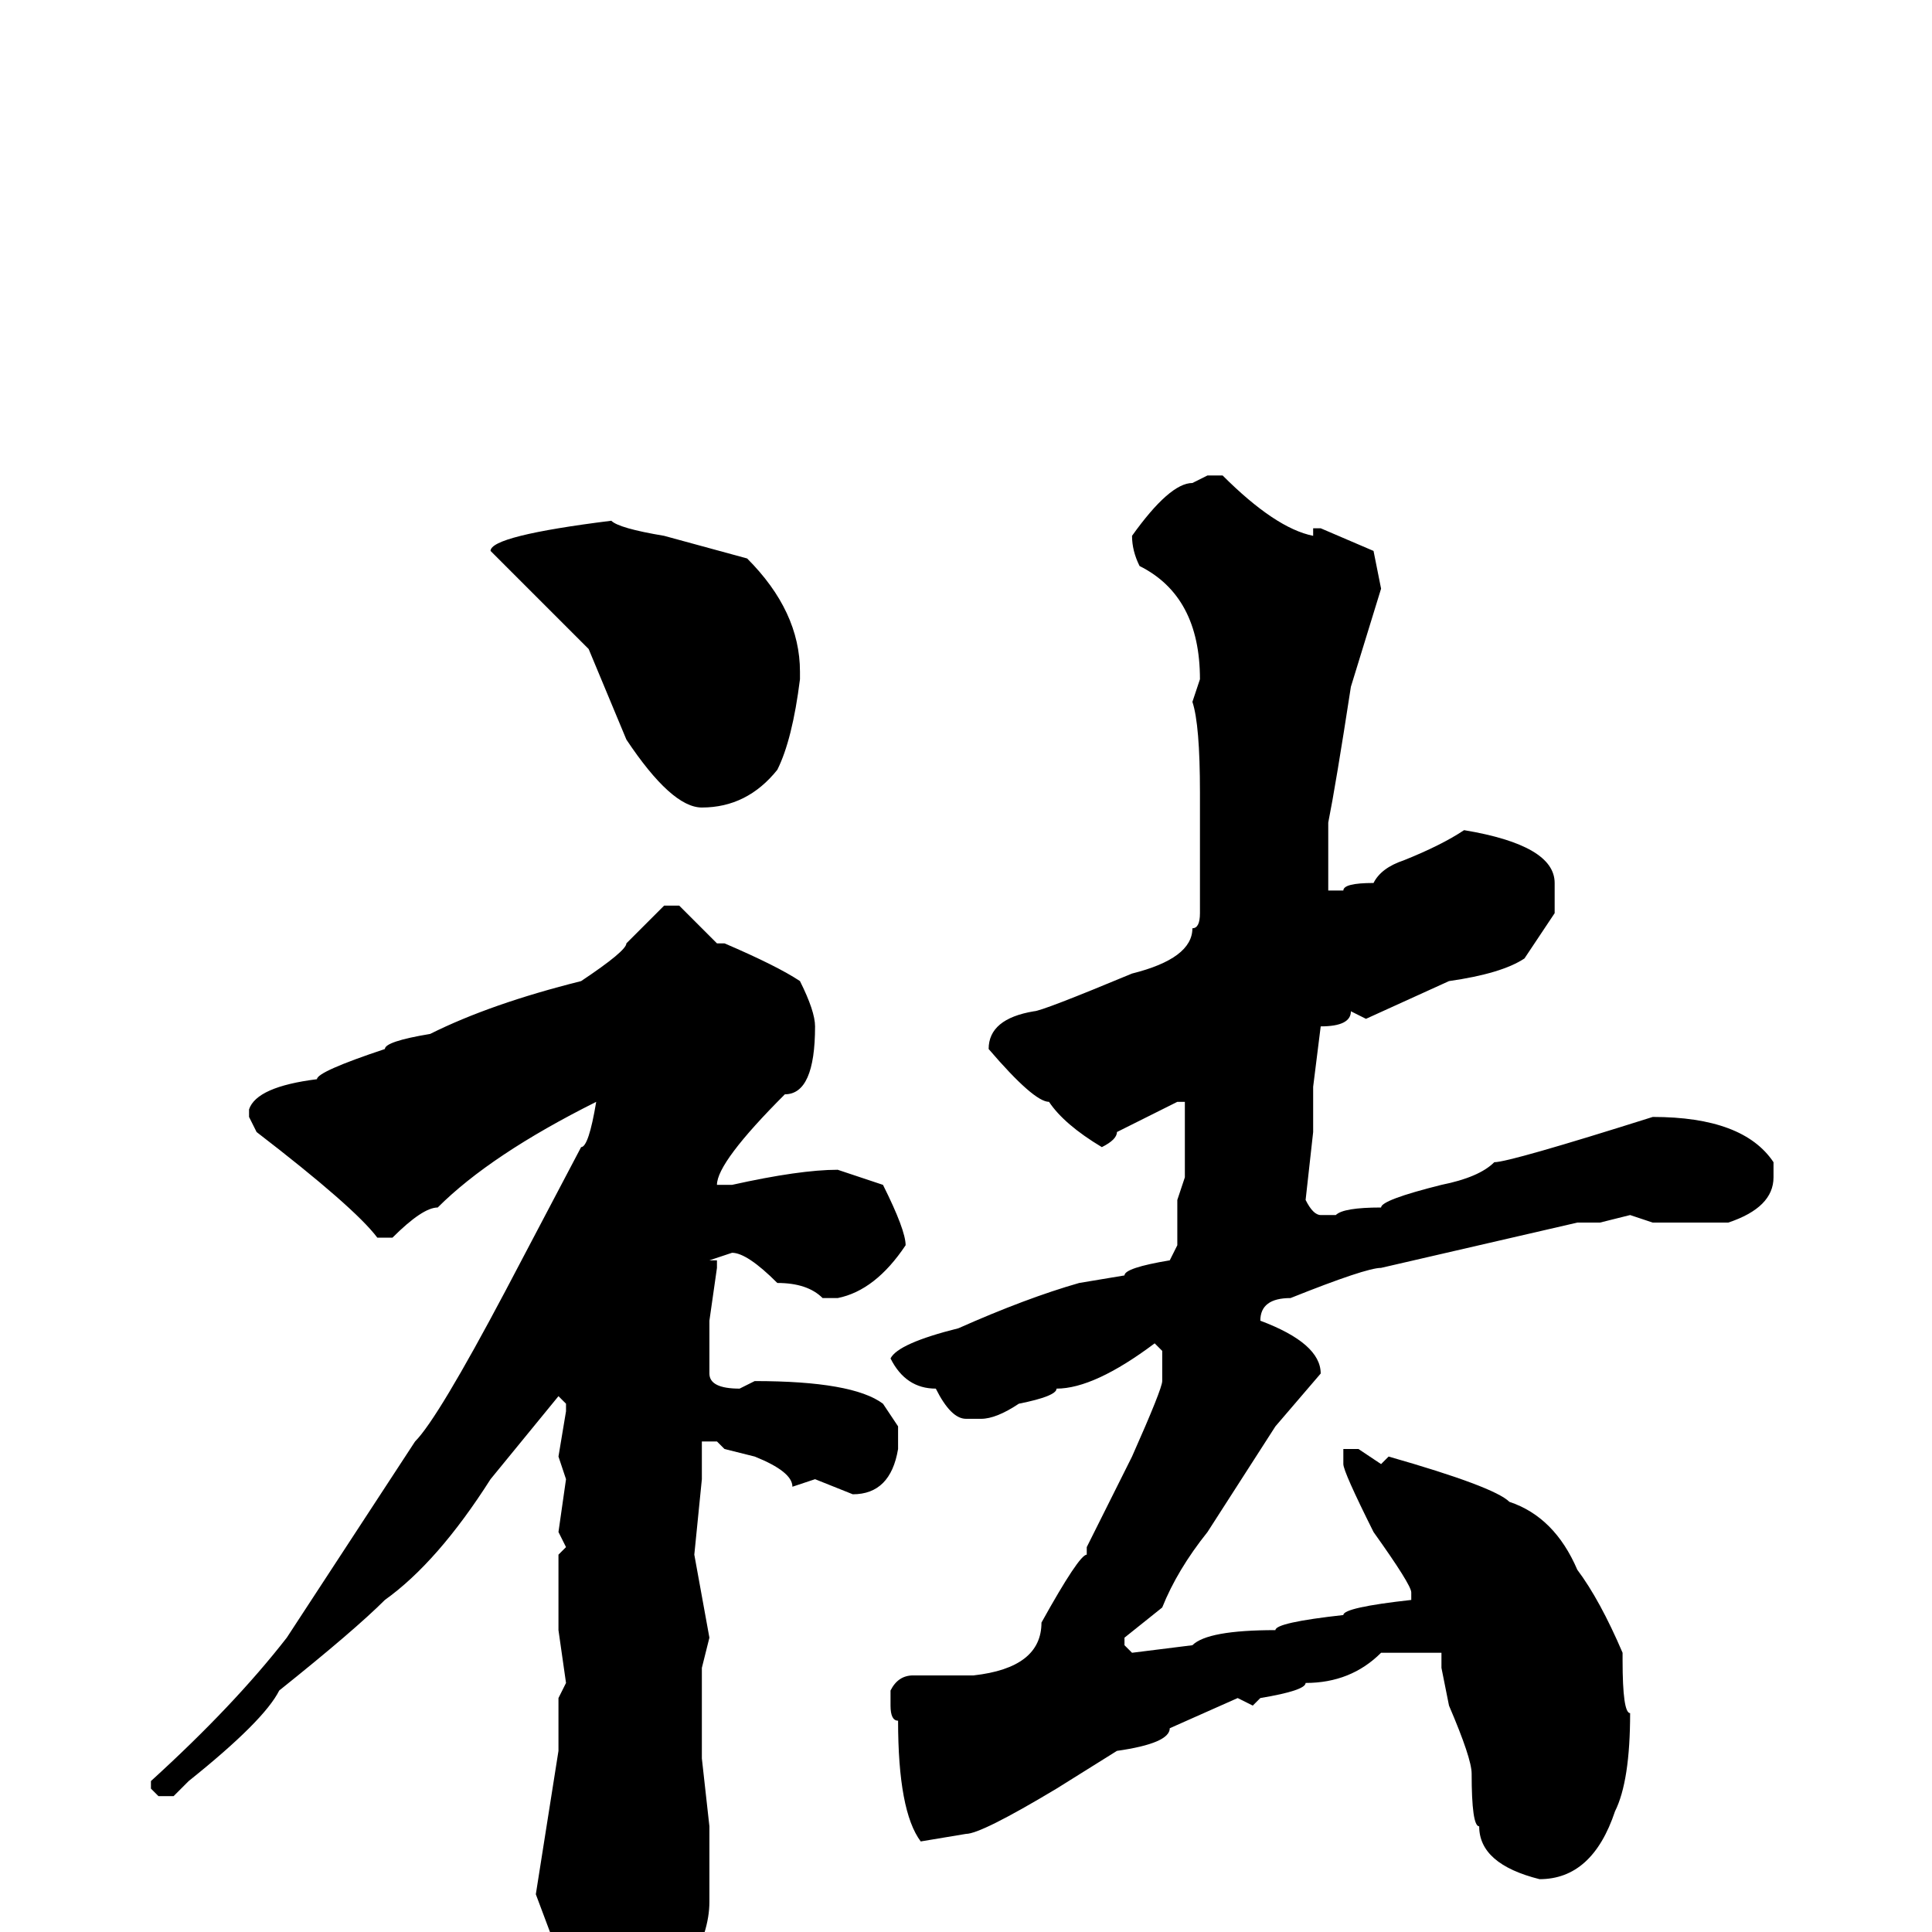 <svg xmlns="http://www.w3.org/2000/svg" viewBox="0 -256 256 256">
	<path fill="#000000" d="M160 -193H162Q169 -186 174 -185V-186H175L182 -183L183 -178L179 -165Q177 -152 176 -147V-145V-138H178Q178 -139 182 -139Q183 -141 186 -142Q191 -144 194 -146Q206 -144 206 -139V-135L202 -129Q199 -127 192 -126L181 -121L179 -122Q179 -120 175 -120L174 -112V-110V-106L173 -97Q174 -95 175 -95H177Q178 -96 183 -96Q183 -97 191 -99Q196 -100 198 -102Q200 -102 219 -108Q231 -108 235 -102V-100Q235 -96 229 -94H219L216 -95L212 -94H209L183 -88Q181 -88 171 -84Q167 -84 167 -81Q175 -78 175 -74L169 -67L160 -53Q156 -48 154 -43L149 -39V-38L150 -37L158 -38Q160 -40 169 -40Q169 -41 178 -42Q178 -43 187 -44V-45Q187 -46 182 -53Q178 -61 178 -62V-63V-64H180L183 -62L184 -63Q198 -59 200 -57Q206 -55 209 -48Q212 -44 215 -37V-36Q215 -29 216 -29Q216 -20 214 -16Q211 -7 204 -7Q196 -9 196 -14Q195 -14 195 -21Q195 -23 192 -30L191 -35V-36V-37H183Q179 -33 173 -33Q173 -32 167 -31L166 -30L164 -31L155 -27Q155 -25 148 -24L140 -19Q130 -13 128 -13L122 -12Q119 -16 119 -28Q118 -28 118 -30V-32Q119 -34 121 -34H125H129Q138 -35 138 -41Q143 -50 144 -50V-51L150 -63Q154 -72 154 -73V-77L153 -78Q145 -72 140 -72Q140 -71 135 -70Q132 -68 130 -68H128Q126 -68 124 -72Q120 -72 118 -76Q119 -78 127 -80Q136 -84 143 -86L149 -87Q149 -88 155 -89L156 -91V-94V-97L157 -100V-104V-106V-108V-109V-110H156L148 -106Q148 -105 146 -104Q141 -107 139 -110Q137 -110 131 -117Q131 -121 137 -122Q138 -122 150 -127Q158 -129 158 -133Q159 -133 159 -135V-151Q159 -160 158 -163L159 -166Q159 -177 151 -181Q150 -183 150 -185Q155 -192 158 -192ZM81 -187Q82 -186 88 -185L99 -182Q106 -175 106 -167V-166Q105 -158 103 -154Q99 -149 93 -149Q89 -149 83 -158L78 -170L65 -183Q65 -185 81 -187ZM88 -136H90L95 -131H96Q103 -128 106 -126Q108 -122 108 -120Q108 -111 104 -111Q95 -102 95 -99H97Q106 -101 111 -101L117 -99Q120 -93 120 -91Q116 -85 111 -84H109Q107 -86 103 -86Q99 -90 97 -90L94 -89H95V-88L94 -81V-74Q94 -72 98 -72L100 -73Q113 -73 117 -70L119 -67V-64Q118 -58 113 -58L108 -60L105 -59Q105 -61 100 -63L96 -64L95 -65H94H93V-62V-60L92 -50L94 -39L93 -35V-32V-29V-25V-23L94 -14V-4Q94 4 83 15Q82 15 82 17H81H78Q75 14 74 3L71 -5L74 -24V-31L75 -33L74 -40V-45V-50L75 -51L74 -53L75 -60L74 -63L75 -69V-70L74 -71L65 -60Q58 -49 51 -44Q47 -40 37 -32Q35 -28 25 -20L23 -18H21L20 -19V-20Q31 -30 38 -39L55 -65Q58 -68 67 -85L77 -104Q78 -104 79 -110Q65 -103 58 -96Q56 -96 52 -92H50Q47 -96 34 -106L33 -108V-109Q34 -112 42 -113Q42 -114 51 -117Q51 -118 57 -119Q65 -123 77 -126Q83 -130 83 -131Z"/>
</svg>